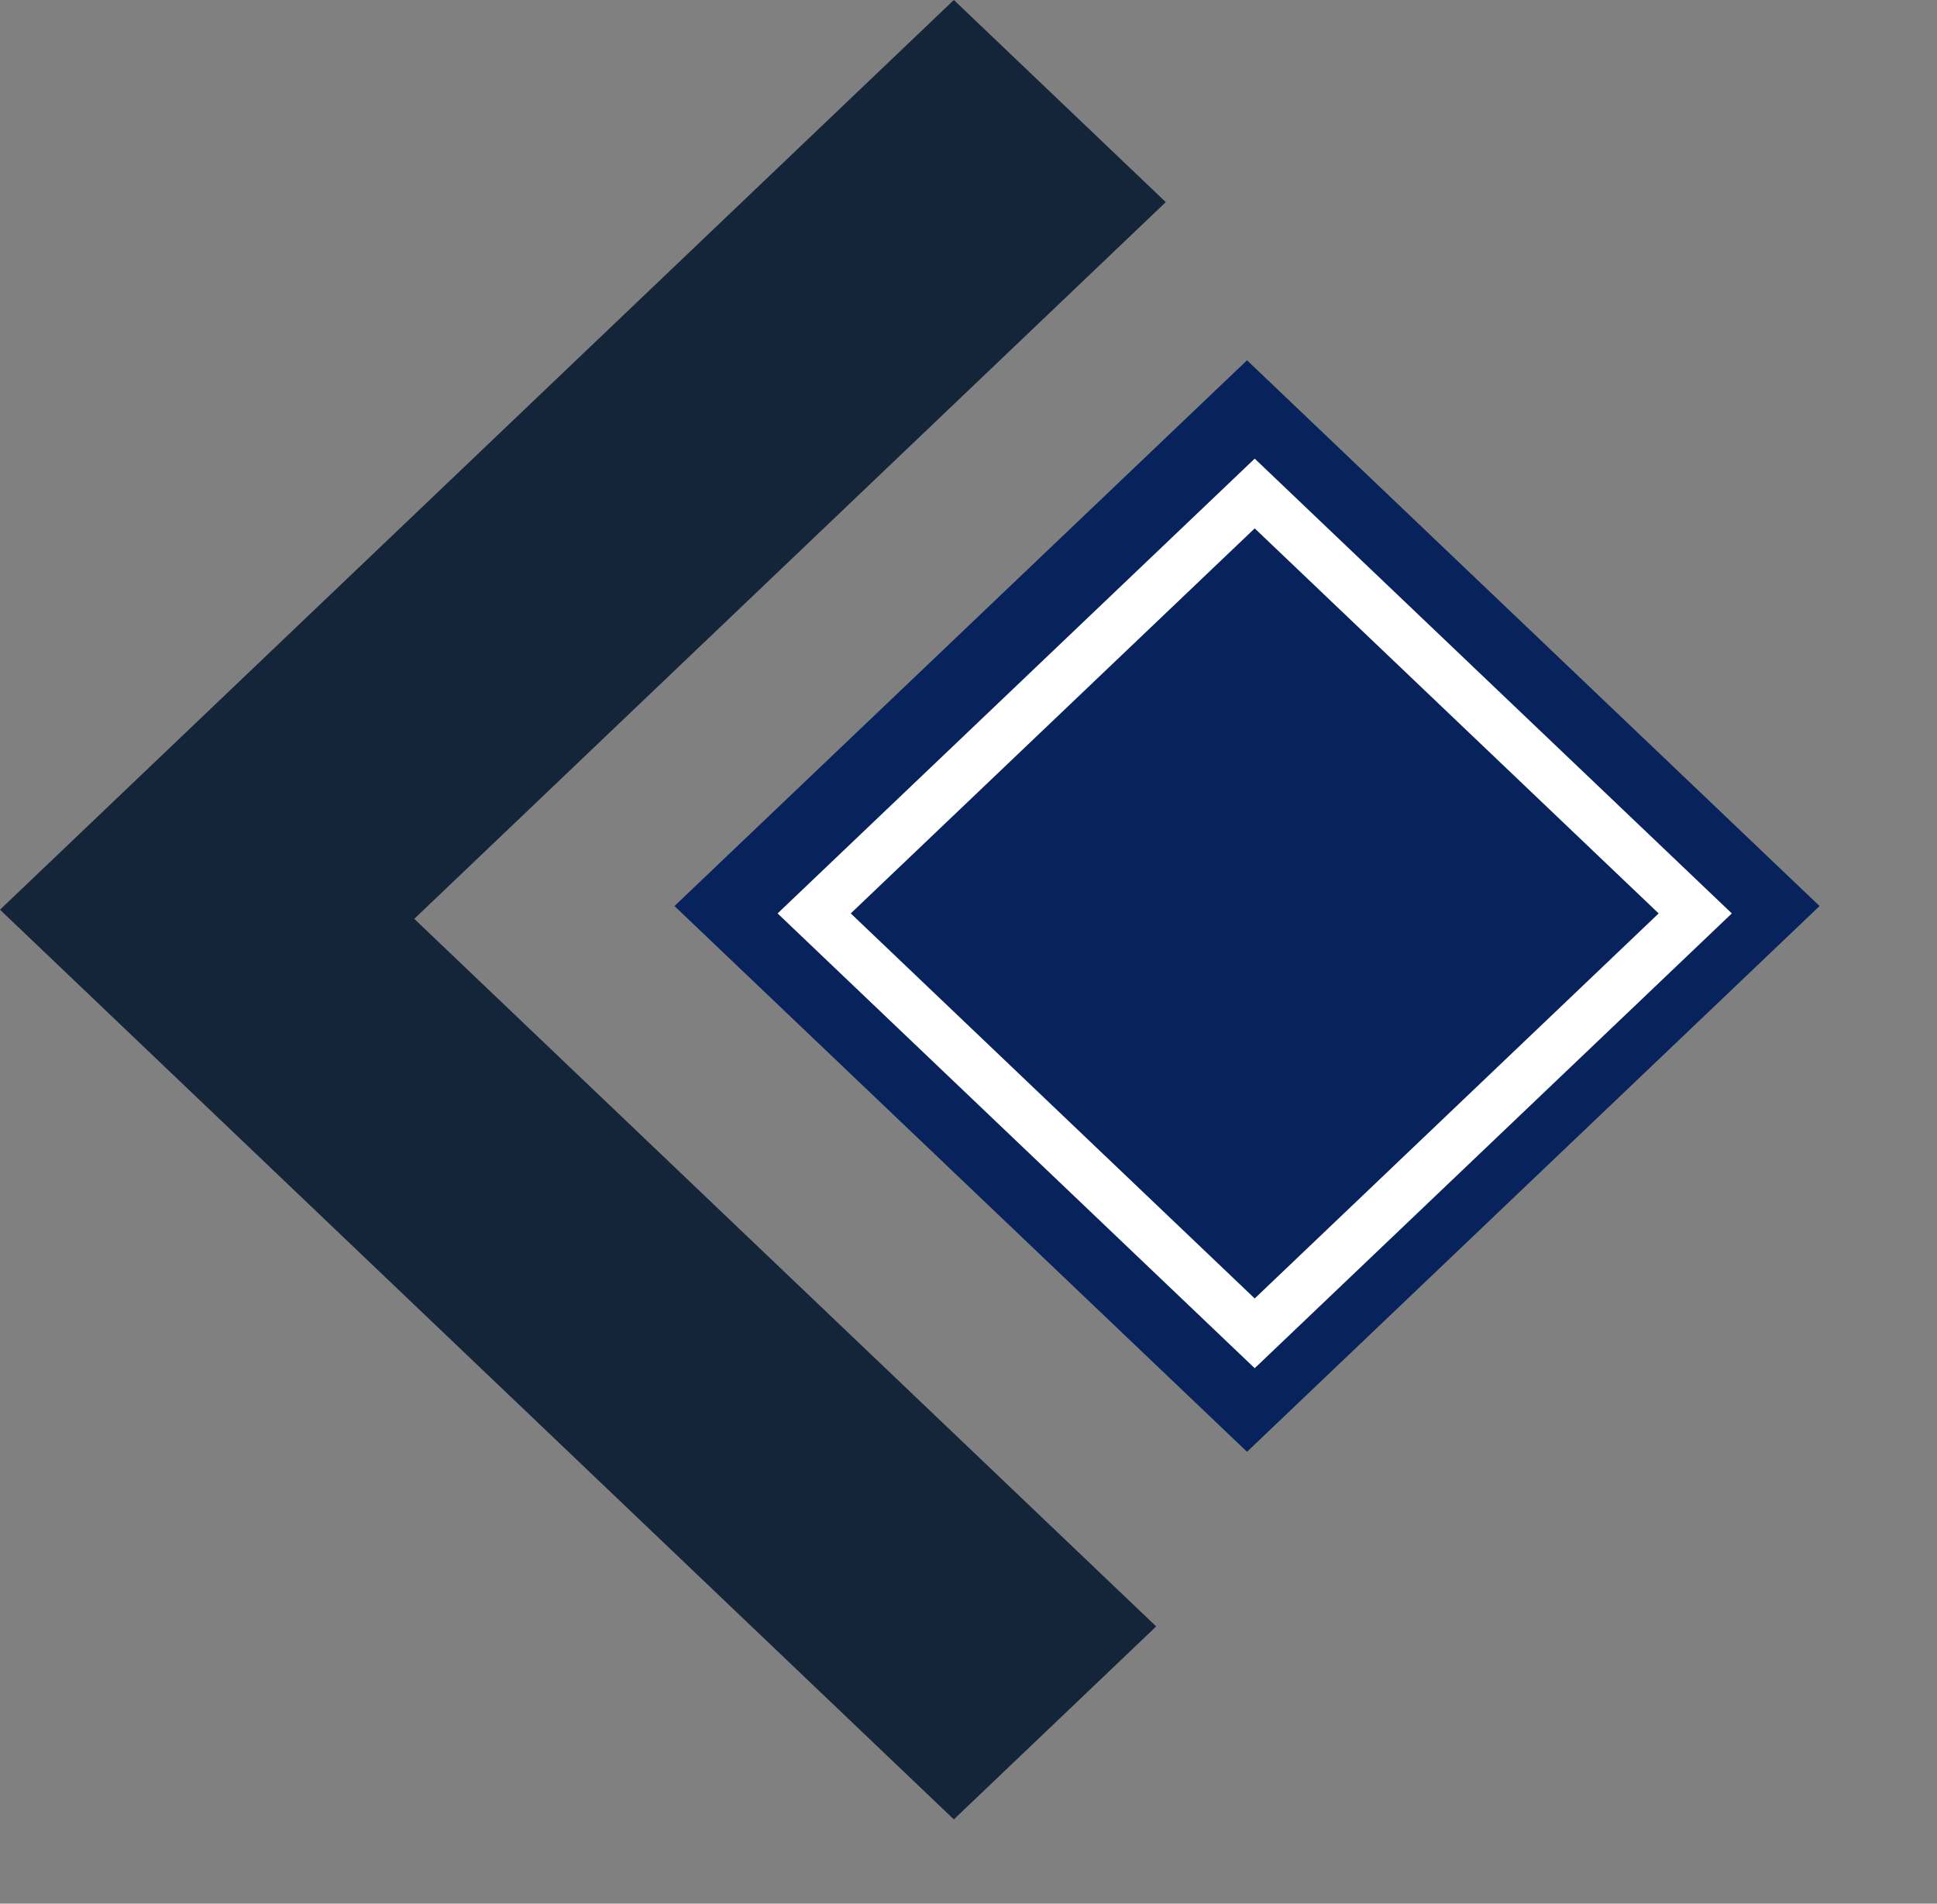 <svg width="115" height="113" viewBox="0 0 115 113" fill="none" xmlns="http://www.w3.org/2000/svg">
<rect x="0" y="0" width="115" height="113" fill="#808080" stroke="none"/>
<path fill-rule="evenodd" clip-rule="evenodd" d="M56.63 0L0 54L56.63 108L68.643 96.545L24.595 54.543L69.213 11.998L56.63 0Z" fill="#14253A"/>
<rect width="46.95" height="46.95" transform="matrix(0.724 -0.69 0.724 0.69 40.044 53.783)" fill="#08225C"/>
<rect x="2.171" width="36.125" height="36.125" transform="matrix(0.724 -0.69 0.724 0.69 46.766 55.719)" fill="#08225C" stroke="white" stroke-width="3"/>
</svg>
